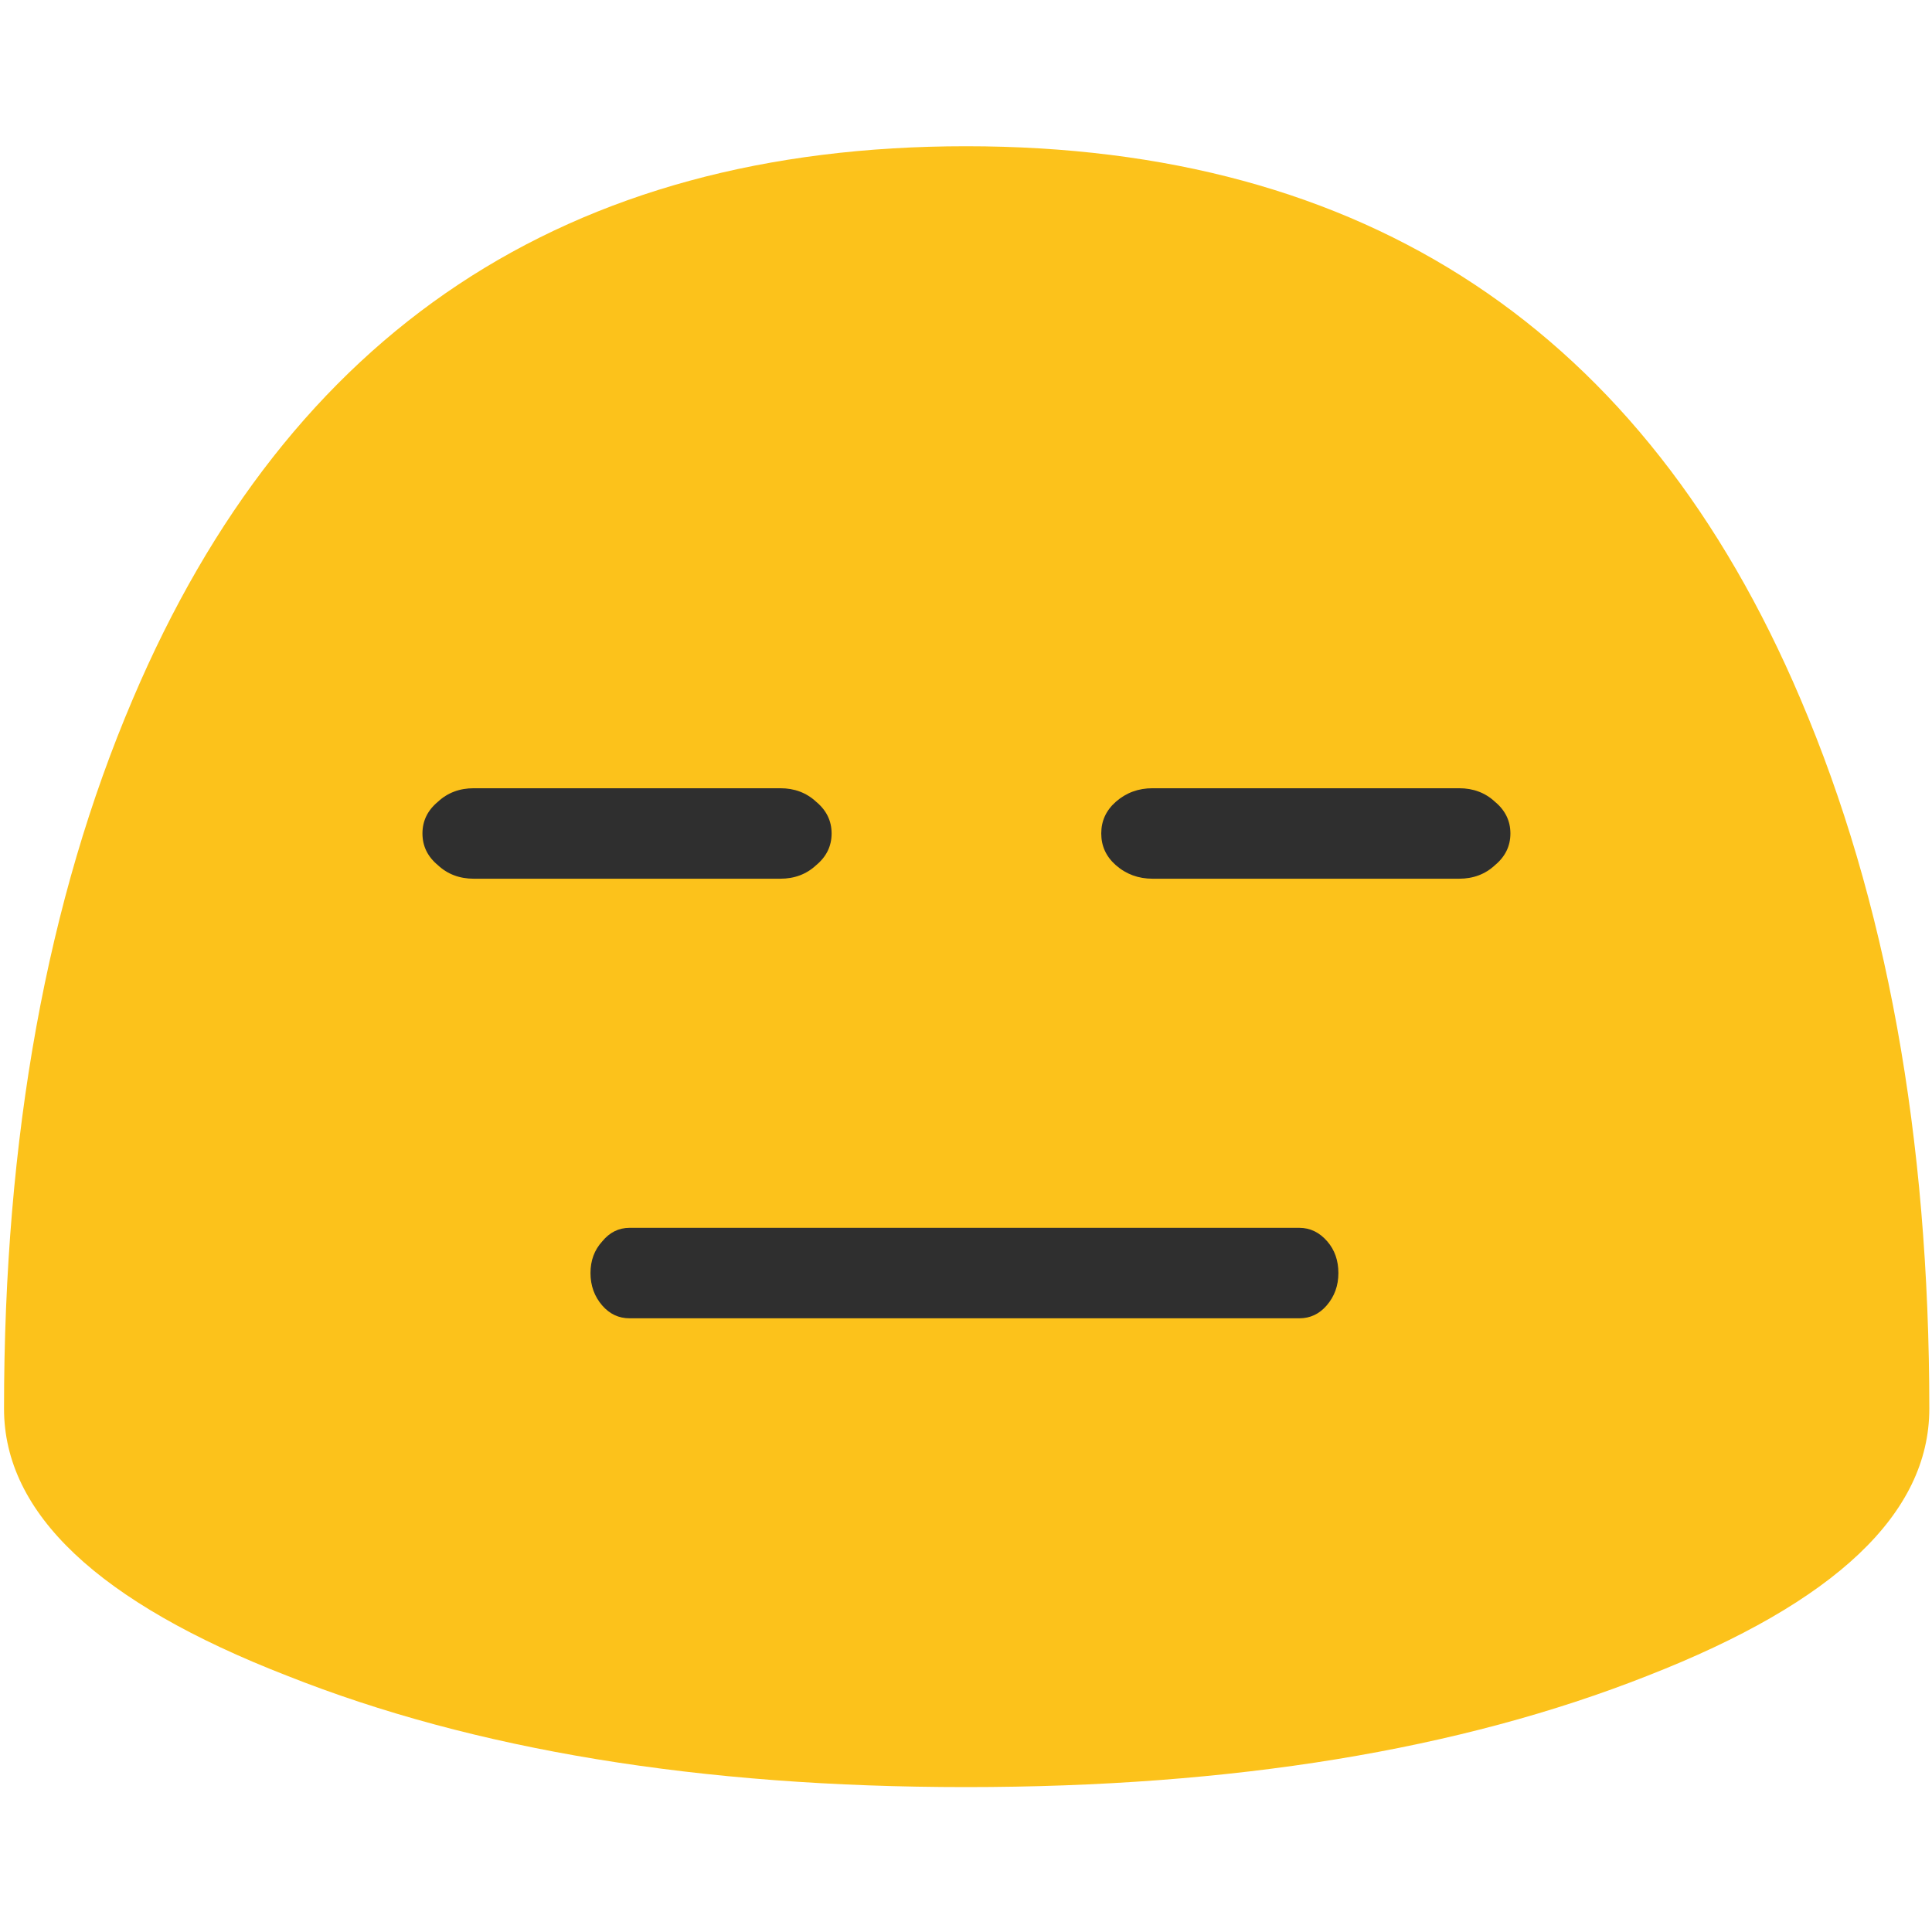 <svg xmlns="http://www.w3.org/2000/svg" xmlns:xlink="http://www.w3.org/1999/xlink" preserveAspectRatio="none" viewBox="0 0 72 72"><defs><path fill="#FCC21B" d="M36 5.45q-22.3 0-31.05 20.6Q.15 37.3.15 52.5q0 5.85 10.55 9.95Q21.15 66.6 36 66.6q14.9 0 25.4-4.15 10.5-4.1 10.5-9.95 0-15.2-4.8-26.45Q58.35 5.45 36 5.45z" id="a"/><path fill="#2F2F2F" d="M35.2 49.6q-1.25 0-2.1.9-.9.85-.9 2.1t.9 2.1q.85.9 2.1.9h17.9q1.25 0 2.1-.9.9-.85.9-2.1t-.9-2.1q-.85-.9-2.1-.9H35.2z" id="b"/><path fill="#2F2F2F" d="M92.75 55.6q1.25 0 2.1-.9.9-.85.9-2.1t-.9-2.1q-.85-.9-2.1-.9h-17.9q-1.25 0-2.15.9-.85.85-.85 2.1t.85 2.1q.9.9 2.15.9h17.9z" id="c"/><path fill="#2F2F2F" d="M89.65 84.75q1.25 0 2.1-.85.9-.9.9-2.15t-.85-2.1q-.9-.9-2.15-.9H38.3q-1.25 0-2.1.9-.9.85-.9 2.1t.9 2.15q.85.85 2.1.85h51.35z" id="d"/></defs><use xlink:href="#a"/><use xlink:href="#b" transform="matrix(.638 0 0 .562 -4.8 1.5)"/><use xlink:href="#c" transform="matrix(.638 0 0 .562 -4.8 1.5)"/><use xlink:href="#d" transform="matrix(.486 0 0 .562 4.85 1.5)"/></svg>